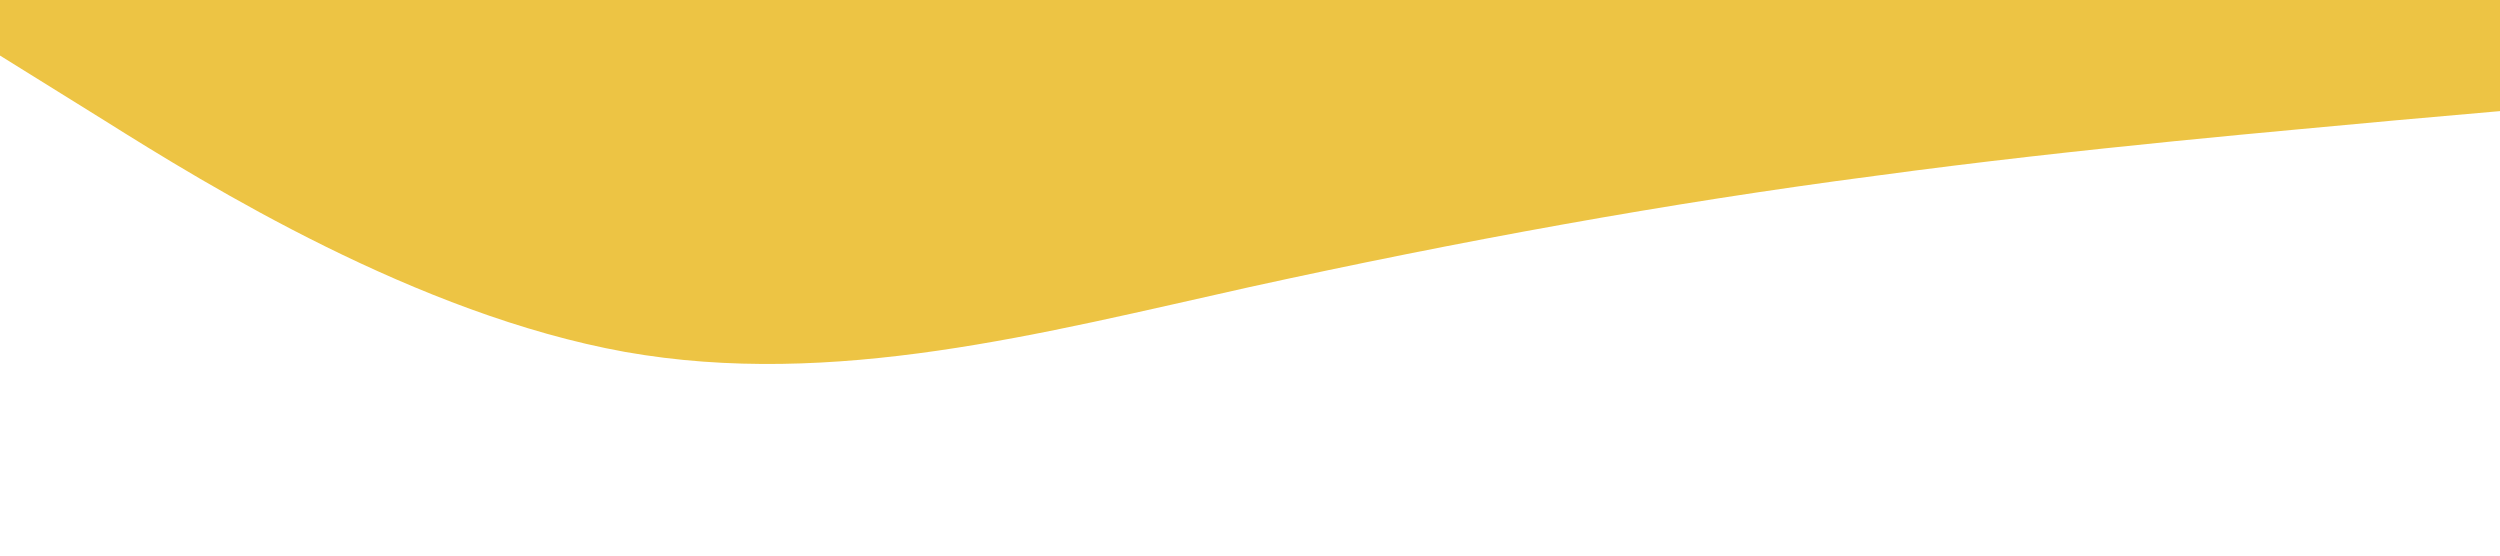 <?xml version="1.0" standalone="no"?><svg xmlns="http://www.w3.org/2000/svg" viewBox="0 0 1440 320"><path fill="#EDC444" fill-opacity="1" d="M0,32L60,69.3C120,107,240,181,360,202.7C480,224,600,192,720,165.3C840,139,960,117,1080,101.3C1200,85,1320,75,1380,69.3L1440,64L1440,0L1380,0C1320,0,1200,0,1080,0C960,0,840,0,720,0C600,0,480,0,360,0C240,0,120,0,60,0L0,0Z"></path></svg>